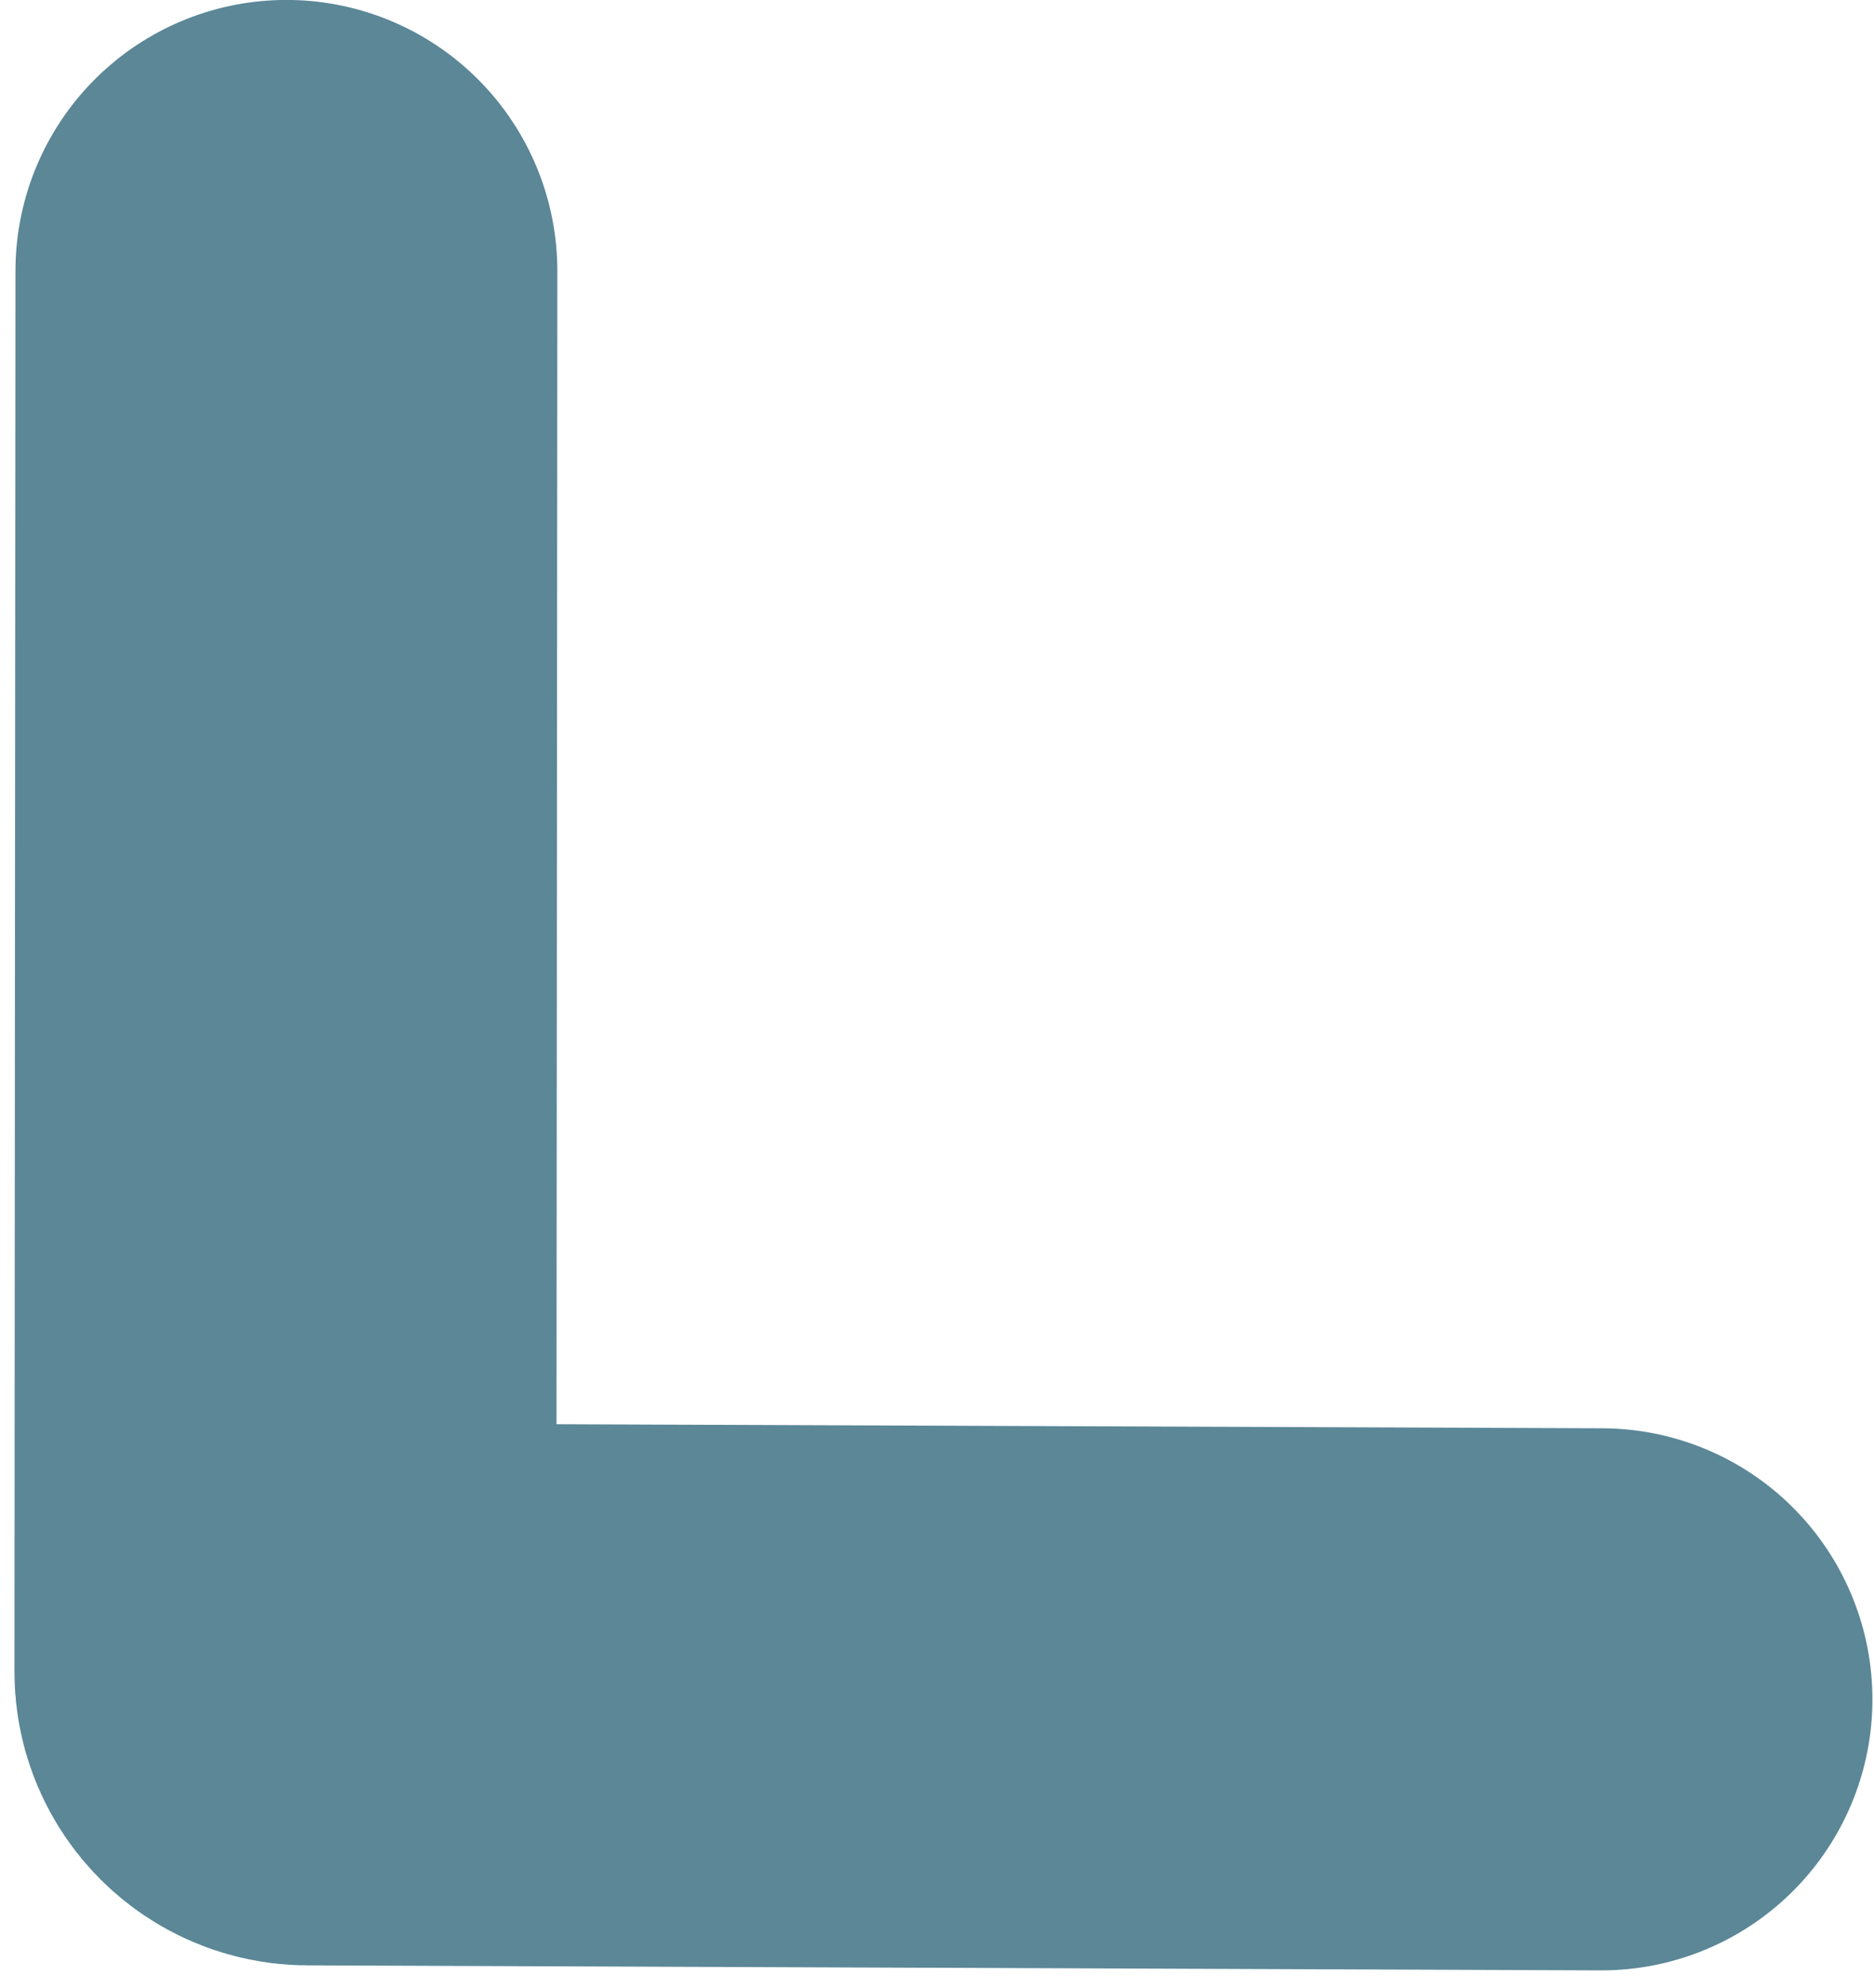 <svg width="83" height="88" viewBox="0 0 83 88" fill="none" xmlns="http://www.w3.org/2000/svg">
<g filter="url(#filter0_i_37_80)">
<path d="M70.93 75.233L13.637 75.011C13.085 75.009 12.64 74.561 12.64 74.01L12.685 11.997" stroke="#5B8797" stroke-width="24" stroke-linecap="round"/>
</g>
<defs>
<filter id="filter0_i_37_80" x="0.64" y="-0.003" width="82.29" height="87.237" filterUnits="userSpaceOnUse" color-interpolation-filters="sRGB">
<feFlood flood-opacity="0" result="BackgroundImageFix"/>
<feBlend mode="normal" in="SourceGraphic" in2="BackgroundImageFix" result="shape"/>
<feColorMatrix in="SourceAlpha" type="matrix" values="0 0 0 0 0 0 0 0 0 0 0 0 0 0 0 0 0 0 127 0" result="hardAlpha"/>
<feOffset/>
<feGaussianBlur stdDeviation="7.65"/>
<feComposite in2="hardAlpha" operator="arithmetic" k2="-1" k3="1"/>
<feColorMatrix type="matrix" values="0 0 0 0 0 0 0 0 0 0 0 0 0 0 0 0 0 0 0.25 0"/>
<feBlend mode="normal" in2="shape" result="effect1_innerShadow_37_80"/>
</filter>
</defs>
</svg>
